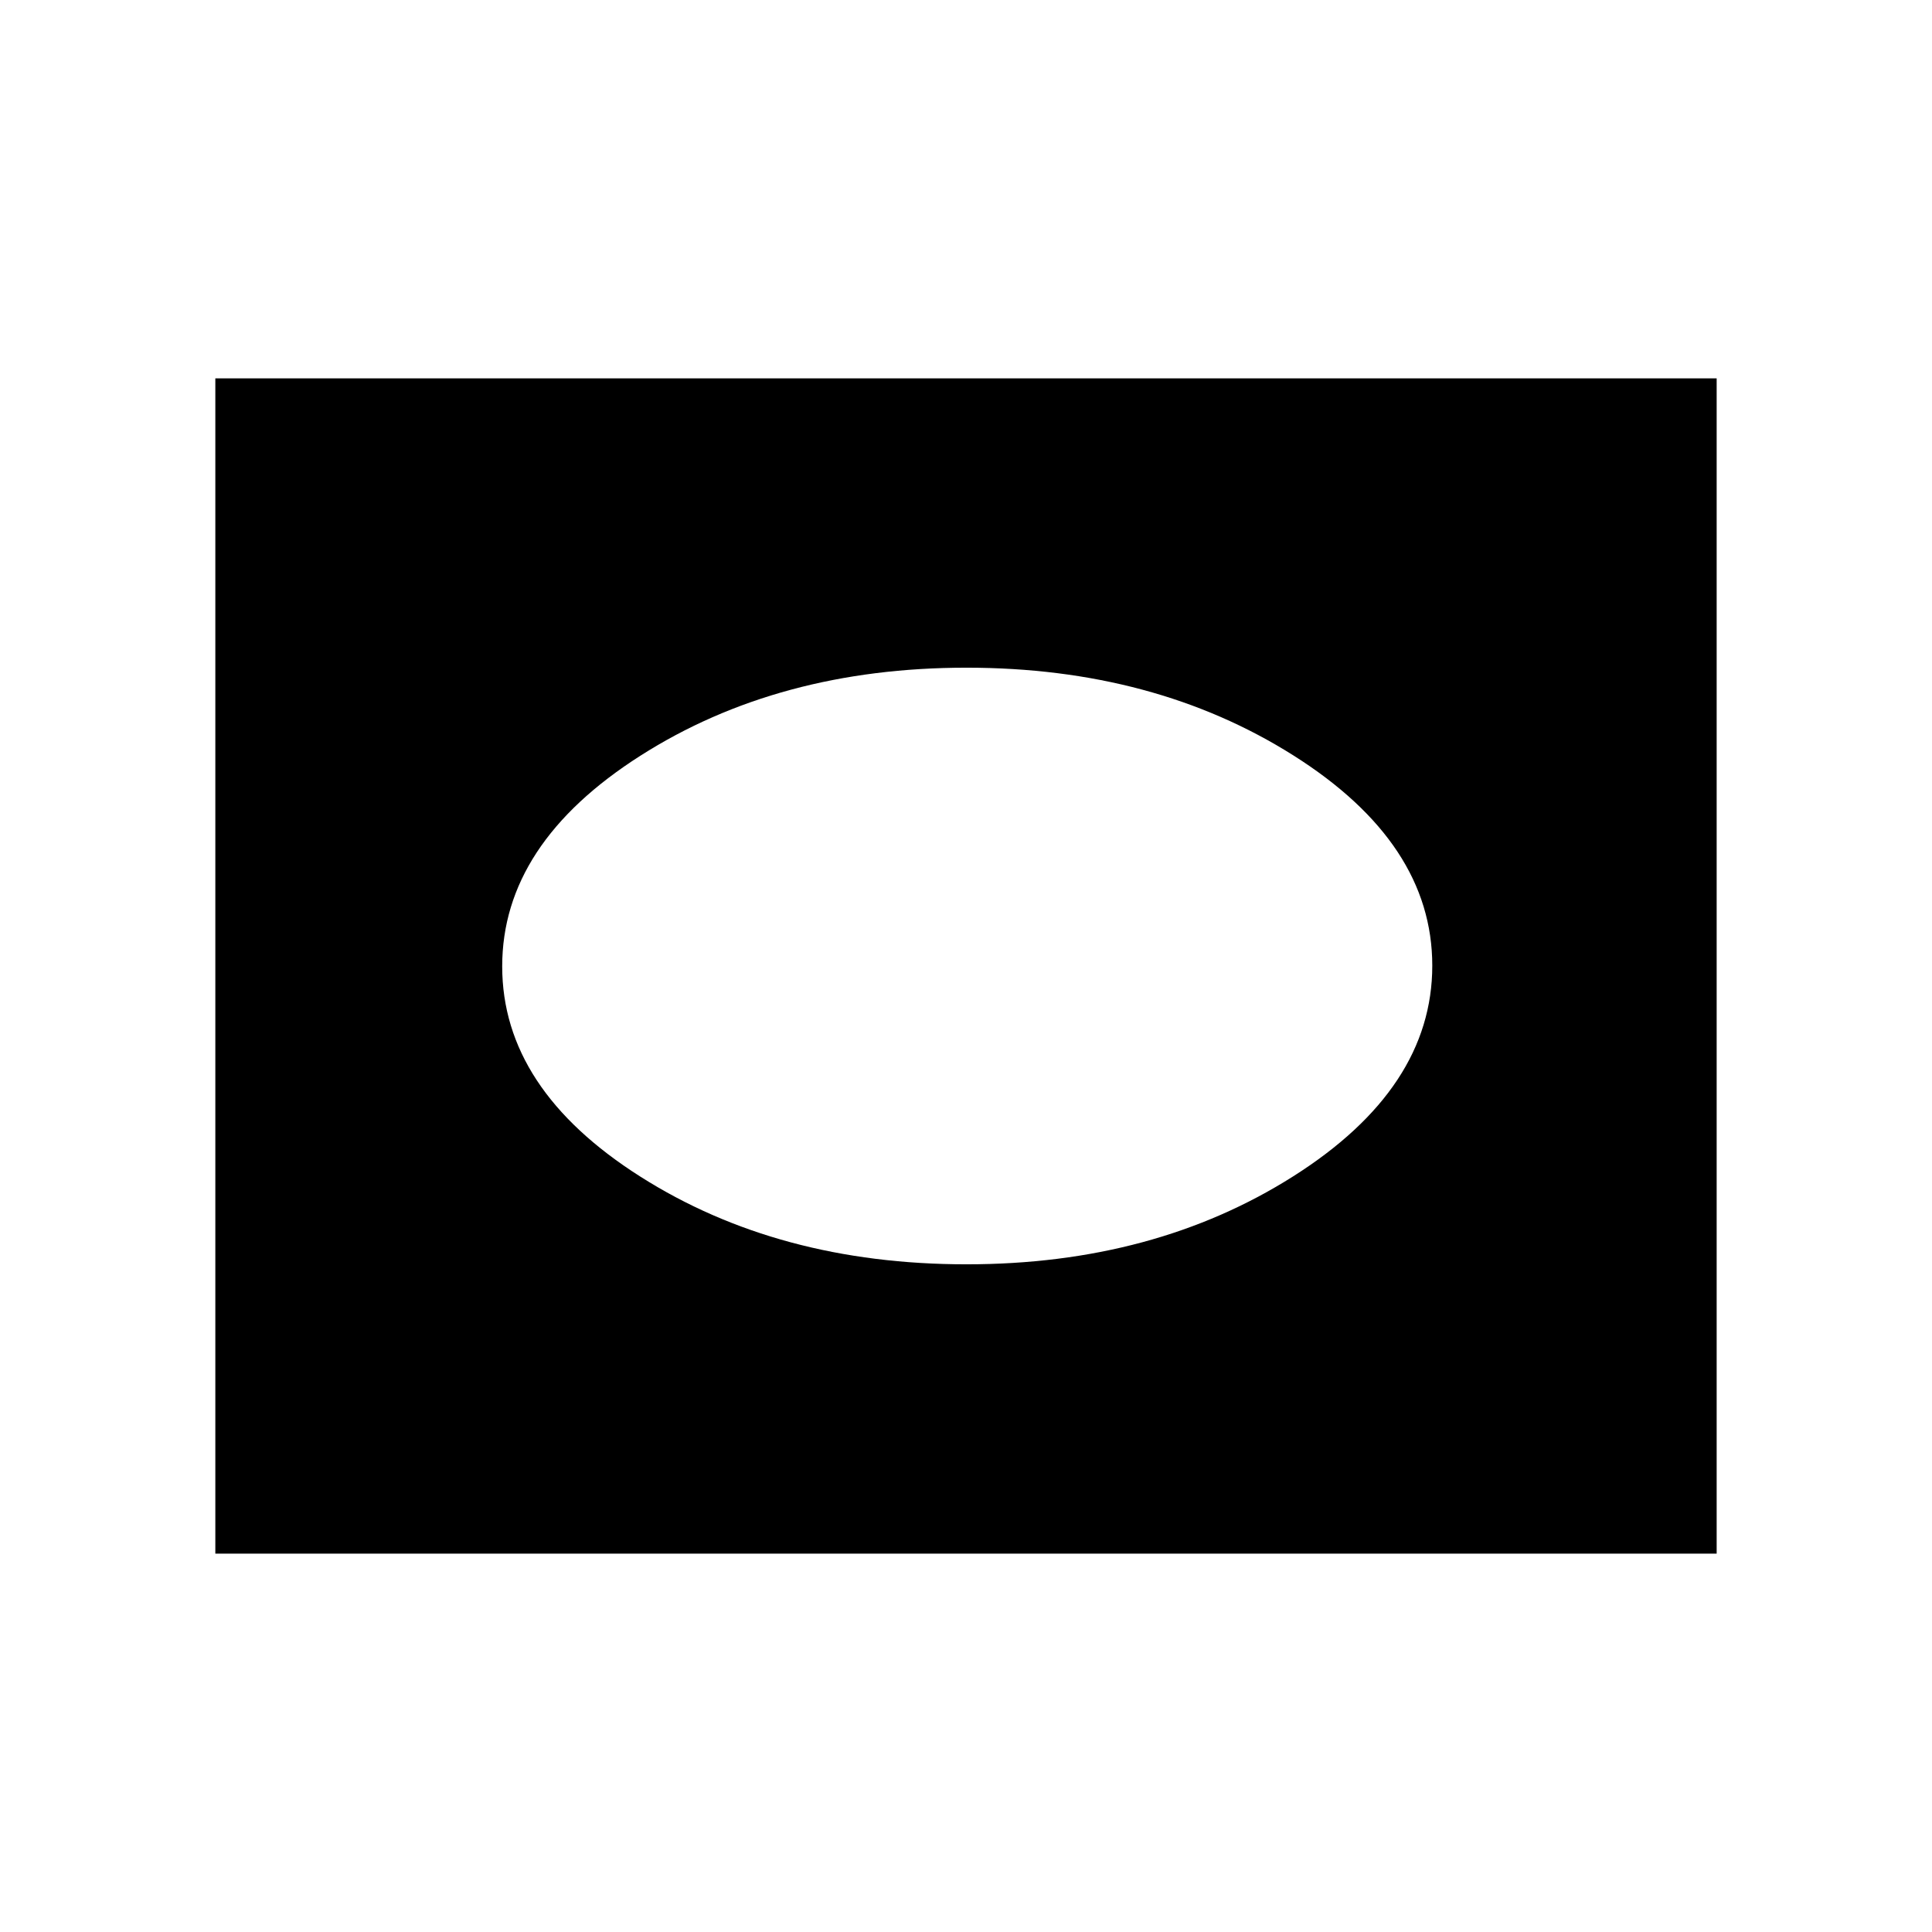 <svg xmlns="http://www.w3.org/2000/svg" height="48" viewBox="0 -960 960 960" width="48"><path d="M107-188v-584h746v584H107Zm373.23-143.77q93.4 0 162.43-43.76t69.03-104.65q0-60.88-69.03-104.47-69.03-43.58-162.43-43.58t-162.05 43.76q-68.64 43.76-68.64 104.65 0 60.88 68.64 104.47 68.65 43.58 162.05 43.58Z"/></svg>